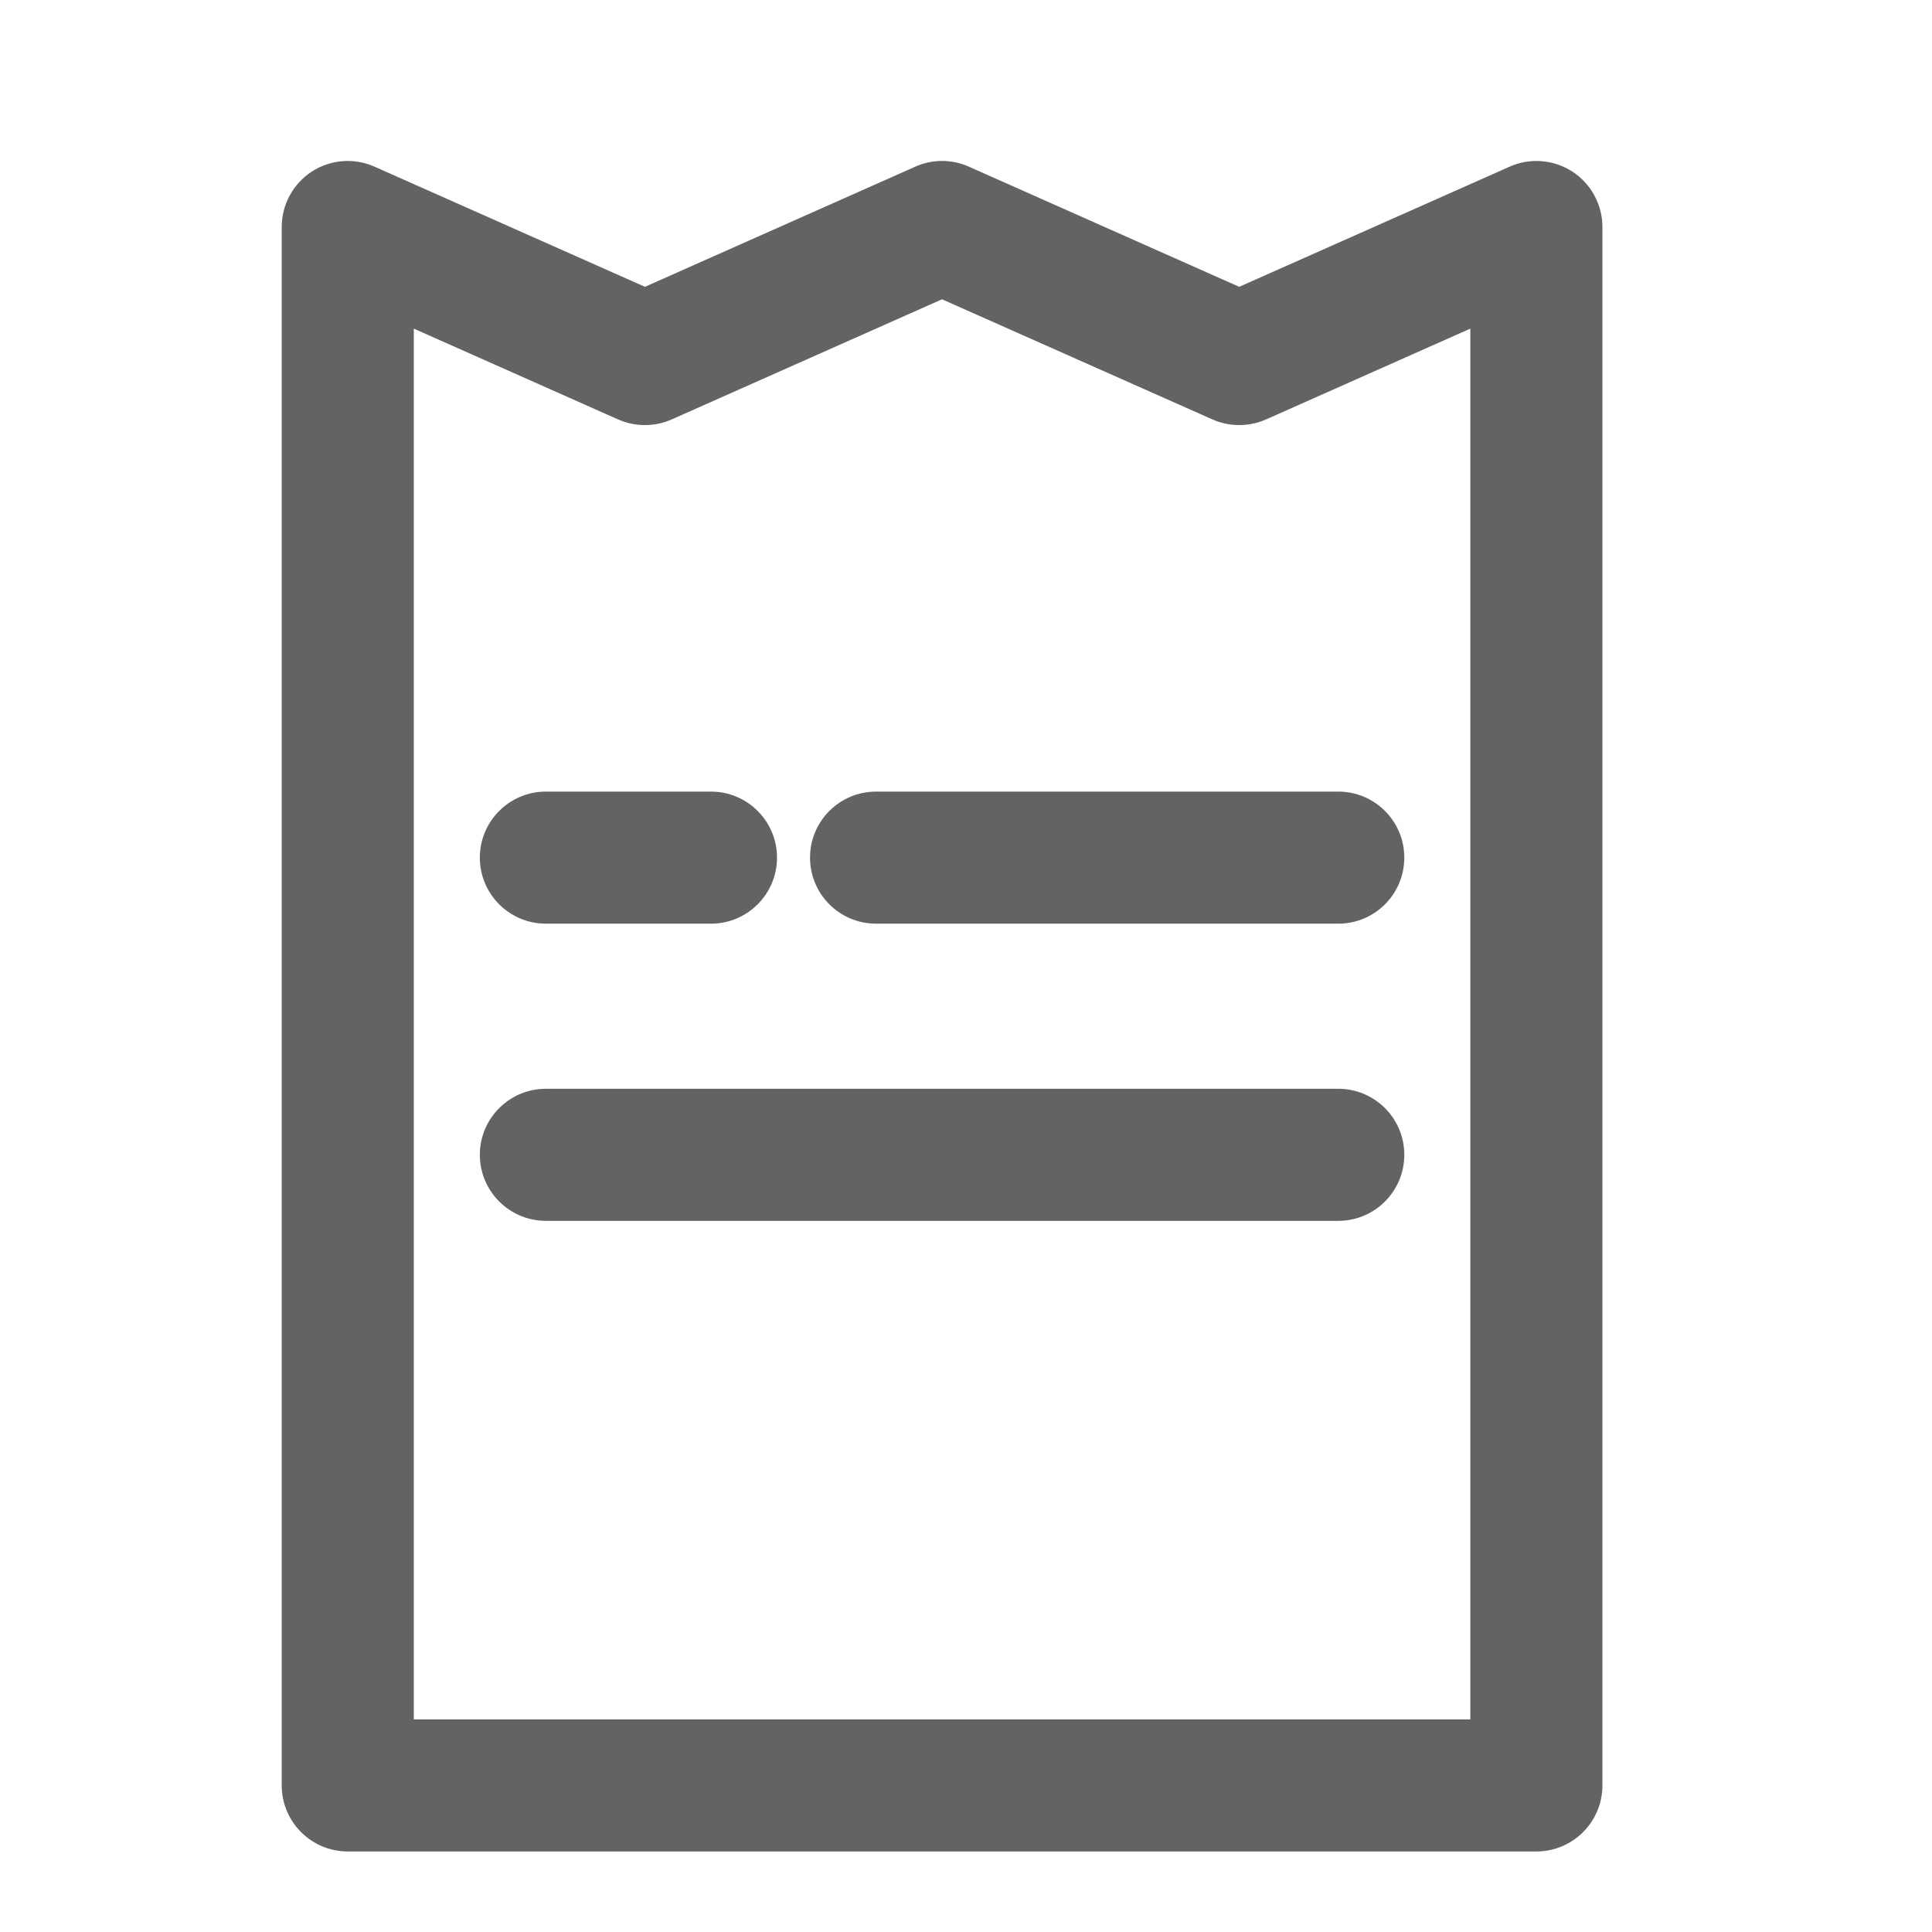 <?xml version="1.0" encoding="utf-8"?>
<svg width="22px" height="22px" viewBox="0 0 22 22" version="1.1" xmlns:xlink="http://www.w3.org/1999/xlink" xmlns="http://www.w3.org/2000/svg">
    <path d="M13.982 0.065C14.214 -0.039 14.483 -0.017 14.697 0.121C14.91 0.26 15.039 0.497 15.039 0.752L15.039 18.498C15.039 18.913 14.702 19.25 14.287 19.25L0.752 19.25C0.337 19.25 0 18.913 0 18.498L0 0.752C0 0.497 0.129 0.26 0.342 0.121C0.556 -0.017 0.825 -0.039 1.057 0.065L4.136 1.433L7.214 0.065C7.408 -0.022 7.63 -0.022 7.825 0.065L10.903 1.433L13.982 0.065ZM1.504 17.746L13.535 17.746L13.535 1.909L11.209 2.943C11.014 3.029 10.792 3.029 10.598 2.943L7.519 1.575L4.441 2.943C4.247 3.029 4.025 3.029 3.83 2.943L1.504 1.909L1.504 17.746ZM3.008 7.181L4.888 7.181C5.303 7.181 5.64 7.518 5.64 7.933C5.64 8.348 5.303 8.685 4.888 8.685L3.008 8.685C2.593 8.685 2.256 8.348 2.256 7.933C2.256 7.518 2.593 7.181 3.008 7.181ZM12.031 7.181L6.768 7.181C6.352 7.181 6.016 7.518 6.016 7.933C6.016 8.348 6.352 8.685 6.768 8.685L12.031 8.685C12.447 8.685 12.783 8.348 12.783 7.933C12.783 7.518 12.447 7.181 12.031 7.181ZM3.008 10.565L12.031 10.565C12.447 10.565 12.783 10.902 12.783 11.317C12.783 11.732 12.447 12.069 12.031 12.069L3.008 12.069C2.593 12.069 2.256 11.732 2.256 11.317C2.256 10.902 2.593 10.565 3.008 10.565Z" transform="translate(3.208 1.833)" id="Combined-Shape" fill="#646363" fill-rule="evenodd" stroke="none" />
</svg>